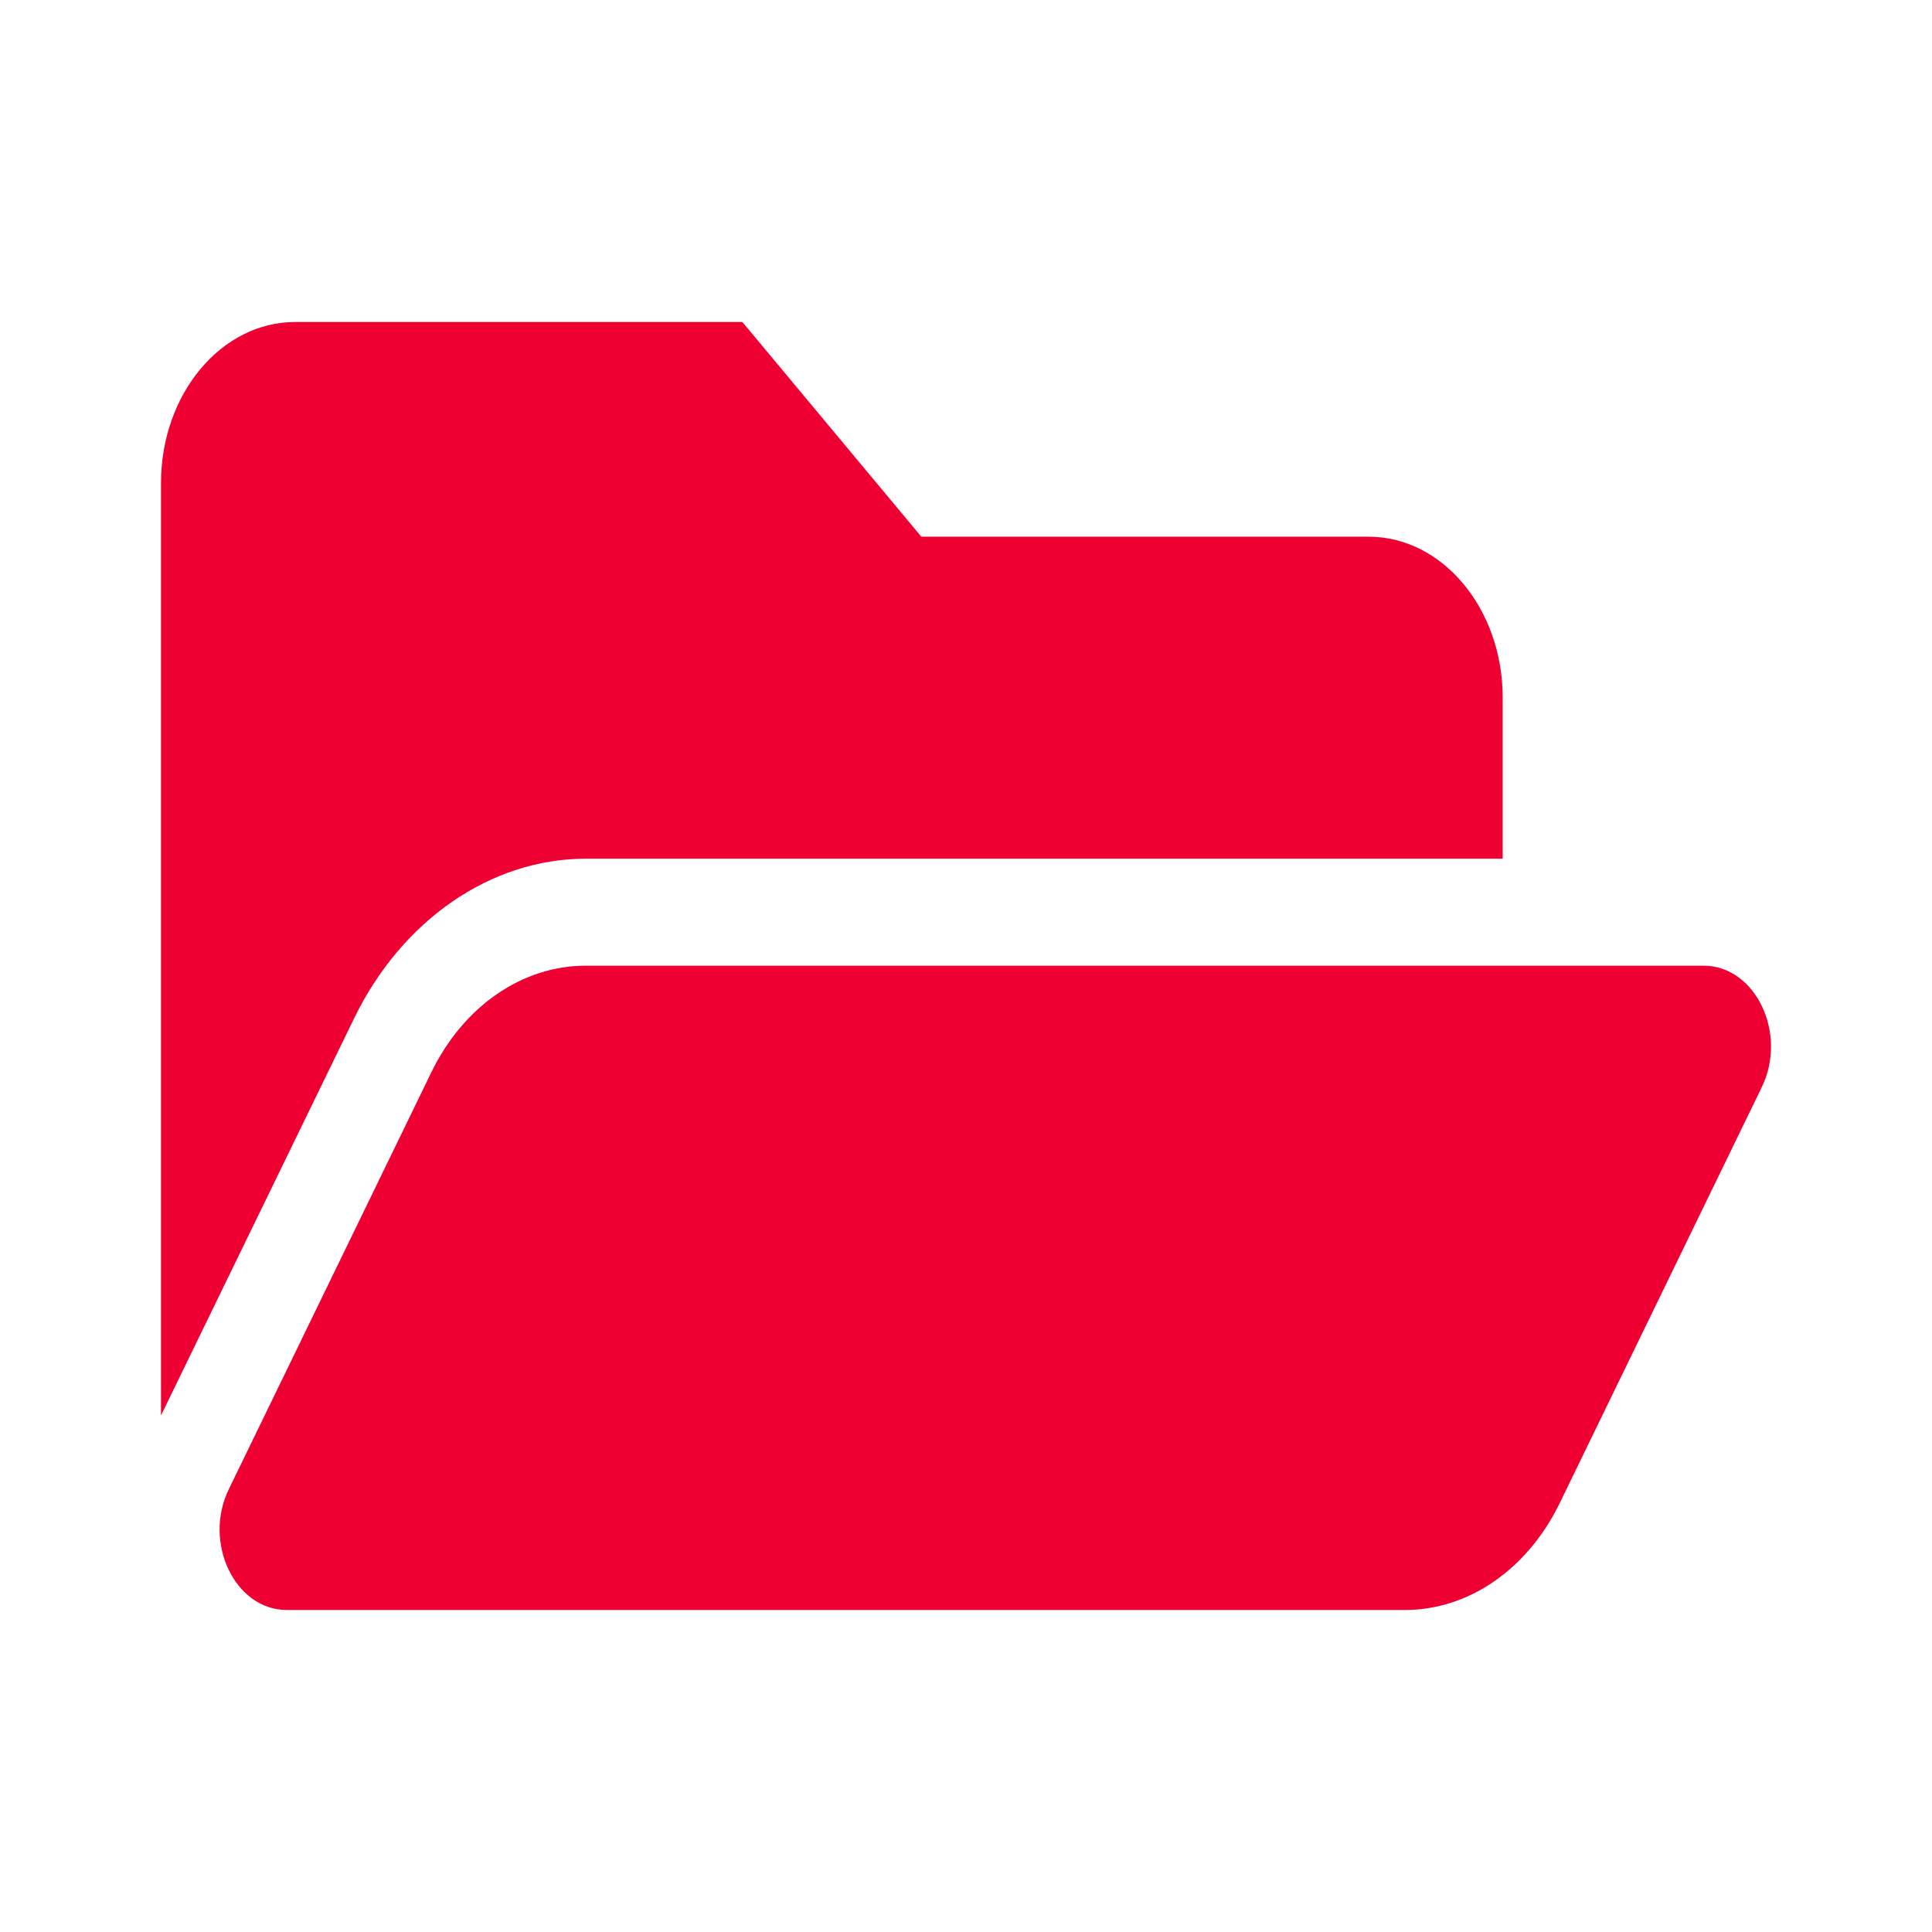 <svg width="24" height="24" viewBox="0 0 24 24" fill="none" xmlns="http://www.w3.org/2000/svg">
<path d="M21.886 13.504L19.372 18.679C18.972 19.496 18.243 20 17.452 20H3.563C2.92 20 2.517 19.163 2.844 18.496L5.358 13.321C5.757 12.5 6.486 11.996 7.278 11.996H21.167C21.809 12 22.209 12.838 21.886 13.504ZM7.278 10.667H18.667V8.667C18.667 7.562 17.92 6.667 17 6.667H11.445L9.222 4H3.667C2.747 4 2 4.896 2 6V17.583L4.399 12.65C4.993 11.429 6.097 10.667 7.278 10.667Z" fill="#EE0033"/>
</svg>
